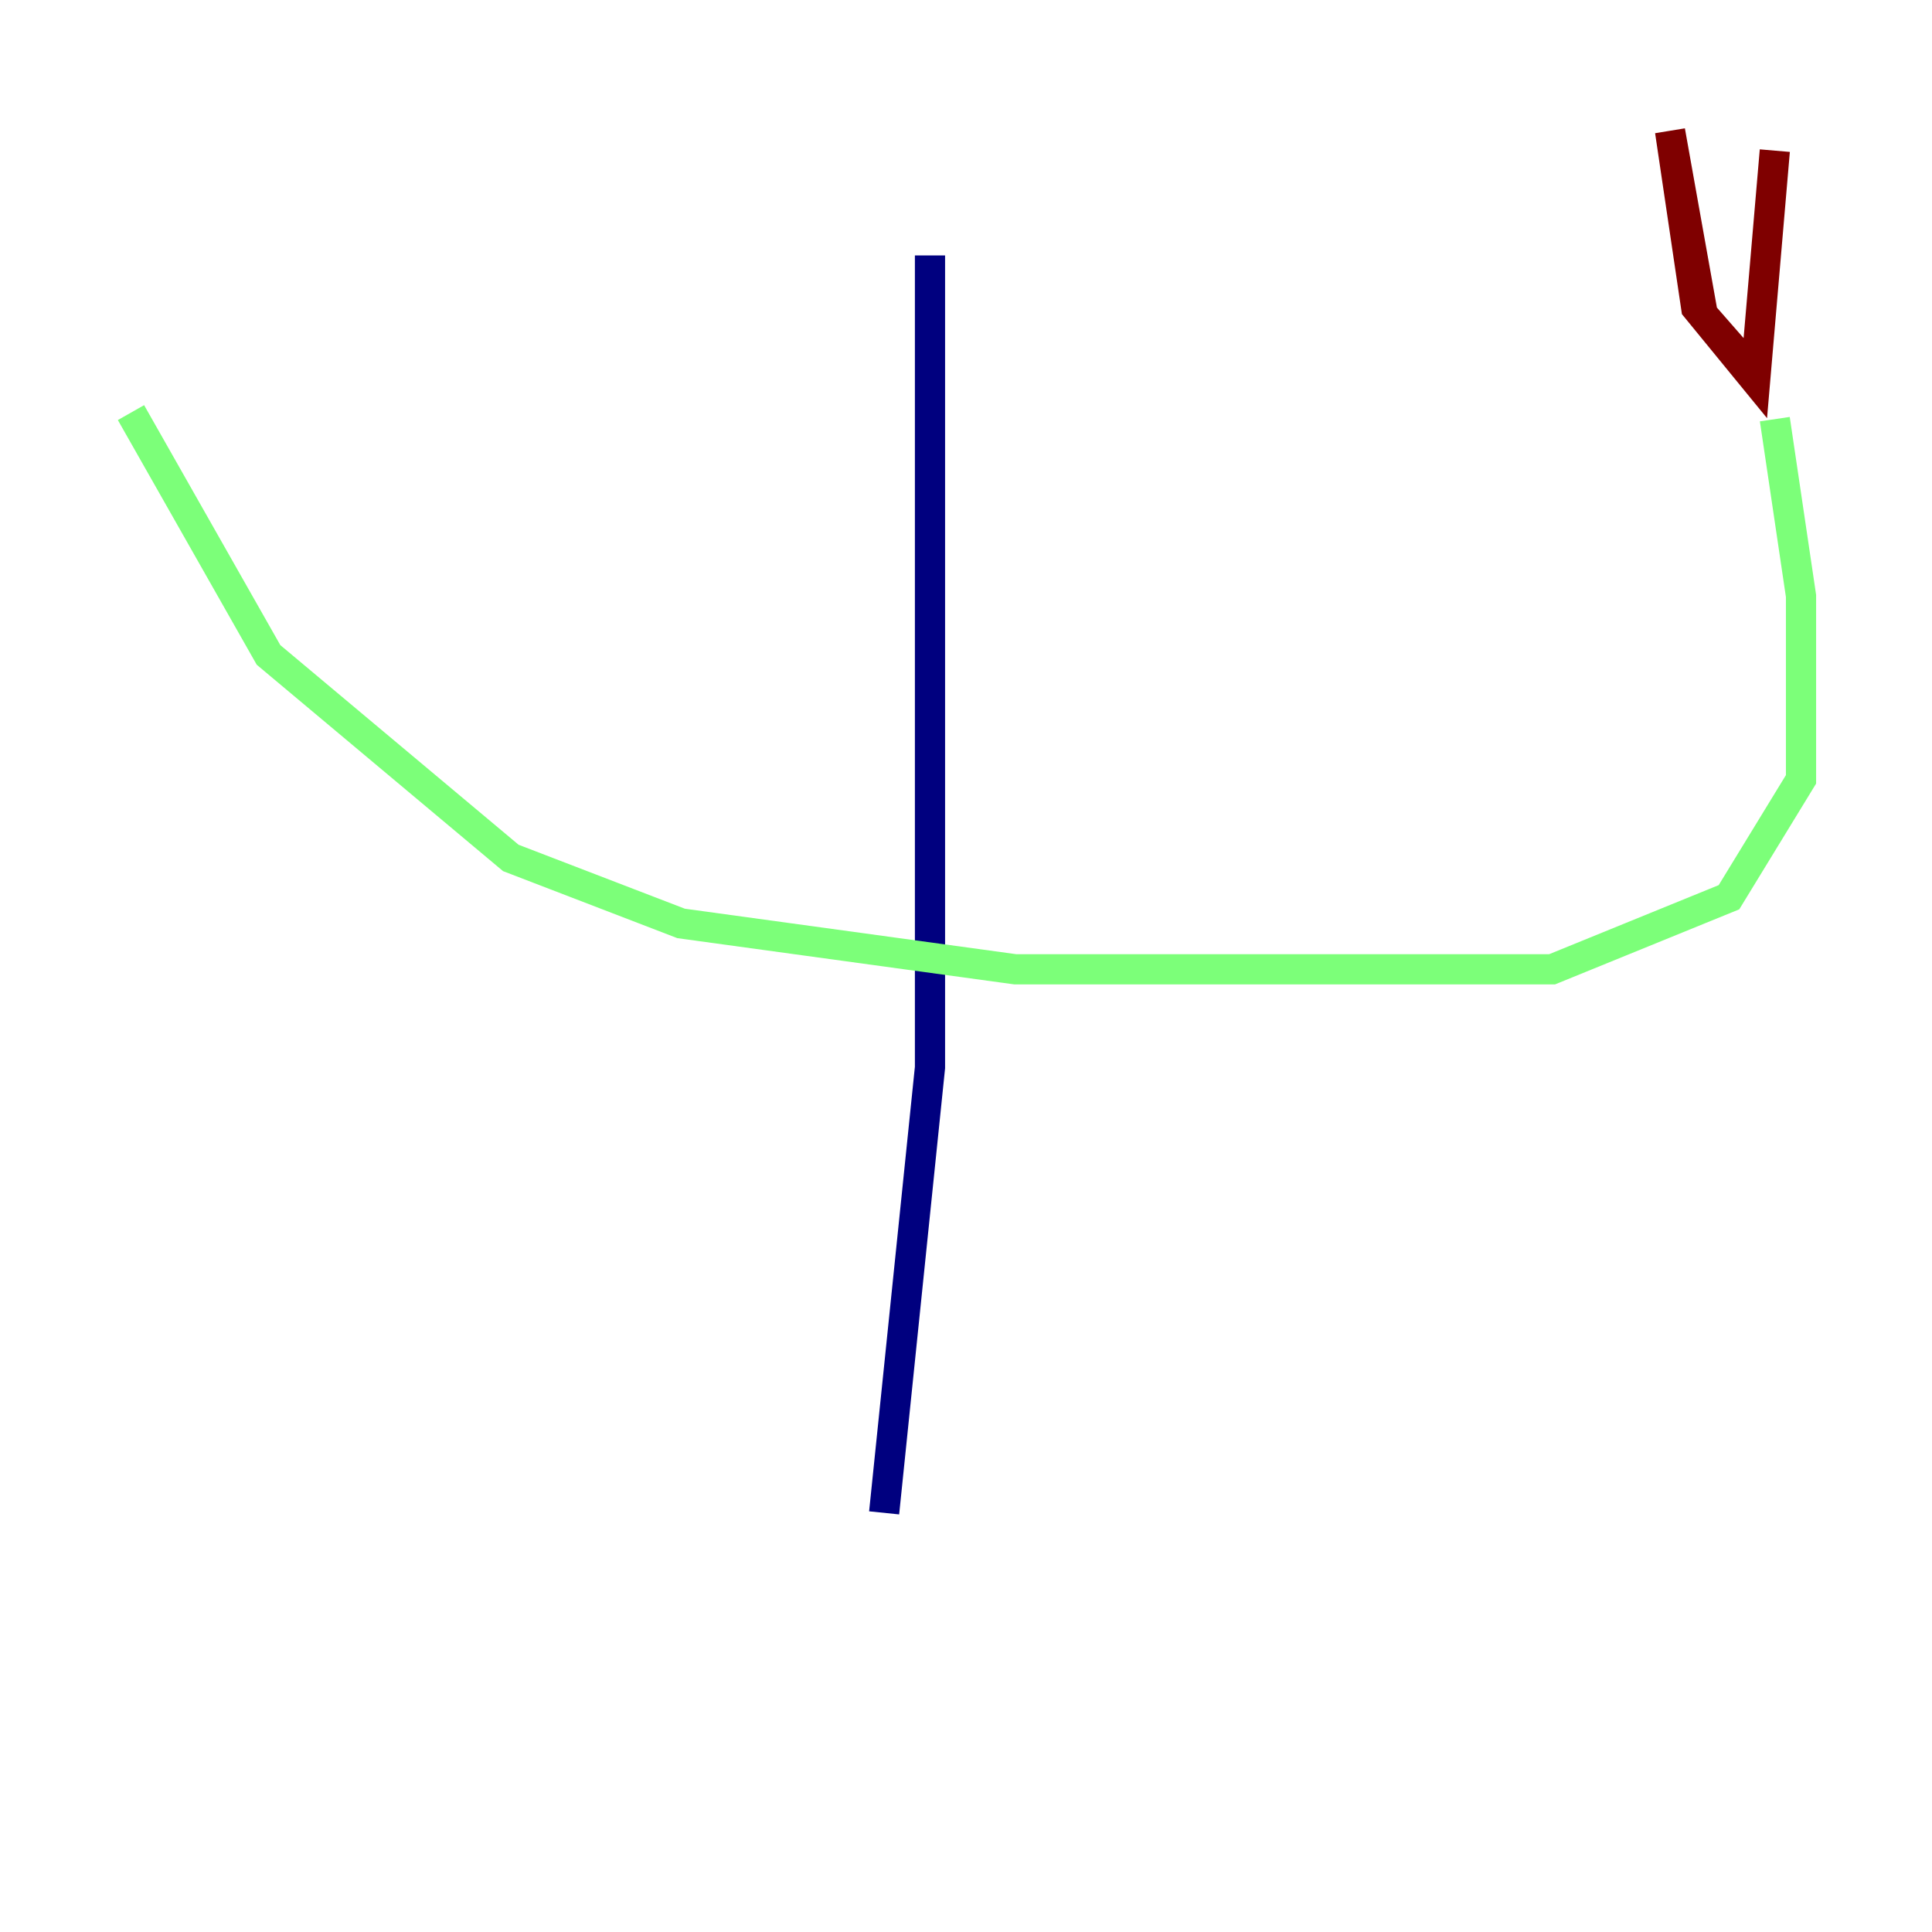 <?xml version="1.0" encoding="utf-8" ?>
<svg baseProfile="tiny" height="128" version="1.2" viewBox="0,0,128,128" width="128" xmlns="http://www.w3.org/2000/svg" xmlns:ev="http://www.w3.org/2001/xml-events" xmlns:xlink="http://www.w3.org/1999/xlink"><defs /><polyline fill="none" points="61.614,16.922 61.614,70.725 58.576,100.231" stroke="#00007f" stroke-width="2" /><polyline fill="none" points="8.678,27.336 17.79,43.39 33.844,56.841 45.125,61.18 67.254,64.217 102.834,64.217 114.549,59.444 119.322,51.634 119.322,39.485 117.586,27.77" stroke="#7cff79" stroke-width="2" /><polyline fill="none" points="115.851,24.298 112.814,20.827 110.644,8.678 112.38,20.393 116.285,25.166 117.586,9.98" stroke="#7f0000" stroke-width="2" /></svg>